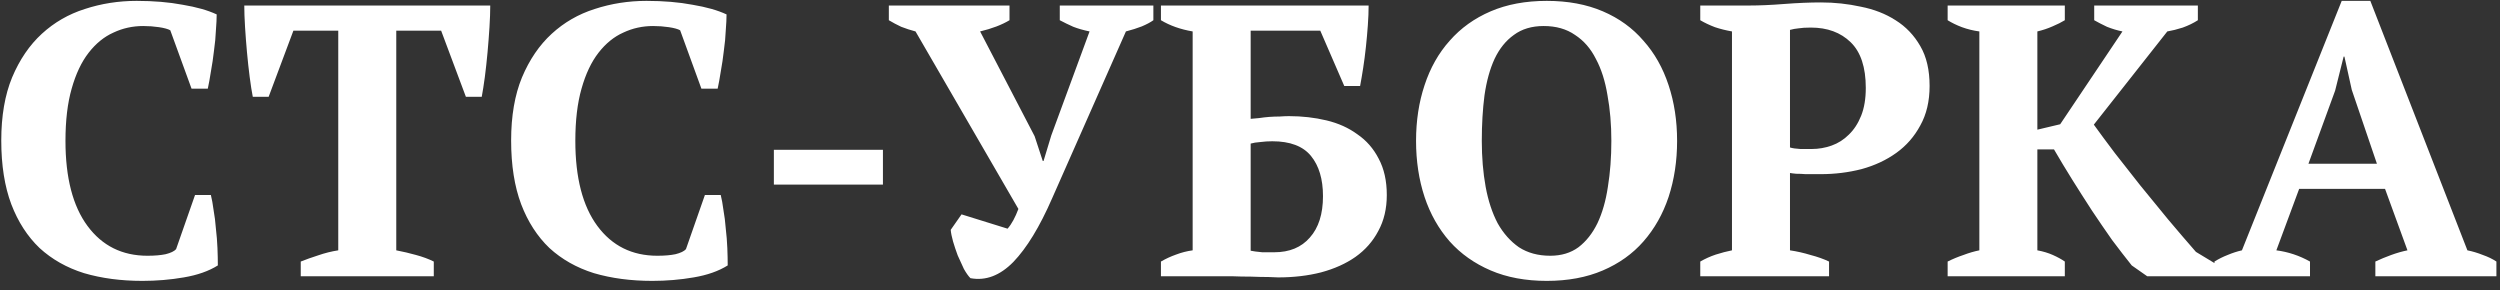 <svg width="181" height="21" viewBox="0 0 181 21" fill="none" xmlns="http://www.w3.org/2000/svg">
<rect x="0" y="0" width="181" height="21" fill="#333333" stroke="none"/>
<path d="M14.12 14.12H15.268C15.343 14.419 15.408 14.783 15.464 15.212C15.539 15.623 15.595 16.071 15.632 16.556C15.688 17.023 15.725 17.489 15.744 17.956C15.763 18.423 15.772 18.843 15.772 19.216C15.119 19.627 14.297 19.916 13.308 20.084C12.337 20.252 11.339 20.336 10.312 20.336C8.763 20.336 7.353 20.149 6.084 19.776C4.833 19.384 3.76 18.777 2.864 17.956C1.987 17.116 1.305 16.061 0.82 14.792C0.335 13.504 0.092 11.964 0.092 10.172C0.092 8.399 0.353 6.877 0.876 5.608C1.417 4.32 2.136 3.265 3.032 2.444C3.928 1.623 4.964 1.025 6.14 0.652C7.335 0.26 8.585 0.064 9.892 0.064C11.124 0.064 12.235 0.157 13.224 0.344C14.232 0.512 15.053 0.745 15.688 1.044C15.688 1.343 15.669 1.725 15.632 2.192C15.613 2.659 15.567 3.153 15.492 3.676C15.436 4.18 15.361 4.684 15.268 5.188C15.193 5.673 15.119 6.084 15.044 6.42H13.868L12.328 2.192C12.16 2.099 11.889 2.024 11.516 1.968C11.143 1.912 10.76 1.884 10.368 1.884C9.603 1.884 8.884 2.043 8.212 2.36C7.54 2.659 6.943 3.144 6.42 3.816C5.897 4.488 5.487 5.356 5.188 6.42C4.889 7.465 4.74 8.725 4.74 10.2C4.74 12.869 5.272 14.923 6.336 16.36C7.4 17.797 8.847 18.516 10.676 18.516C11.199 18.516 11.637 18.479 11.992 18.404C12.365 18.311 12.617 18.189 12.748 18.04L14.12 14.12ZM31.406 20H21.774V18.936C22.147 18.787 22.567 18.637 23.034 18.488C23.519 18.32 24.004 18.199 24.49 18.124V2.22H21.242L19.45 7.008H18.302C18.227 6.635 18.152 6.159 18.078 5.58C18.003 5.001 17.938 4.404 17.882 3.788C17.826 3.172 17.779 2.565 17.742 1.968C17.704 1.352 17.686 0.829 17.686 0.4H35.494C35.494 0.848 35.475 1.371 35.438 1.968C35.4 2.565 35.354 3.172 35.298 3.788C35.242 4.404 35.176 5.001 35.102 5.58C35.027 6.14 34.952 6.616 34.878 7.008H33.73L31.938 2.22H28.69V18.124C29.175 18.217 29.651 18.329 30.118 18.46C30.603 18.591 31.032 18.749 31.406 18.936V20ZM51.034 14.12H52.182C52.257 14.419 52.322 14.783 52.378 15.212C52.453 15.623 52.509 16.071 52.546 16.556C52.602 17.023 52.639 17.489 52.658 17.956C52.677 18.423 52.686 18.843 52.686 19.216C52.033 19.627 51.211 19.916 50.222 20.084C49.251 20.252 48.253 20.336 47.226 20.336C45.677 20.336 44.267 20.149 42.998 19.776C41.747 19.384 40.674 18.777 39.778 17.956C38.901 17.116 38.219 16.061 37.734 14.792C37.249 13.504 37.006 11.964 37.006 10.172C37.006 8.399 37.267 6.877 37.79 5.608C38.331 4.32 39.05 3.265 39.946 2.444C40.842 1.623 41.878 1.025 43.054 0.652C44.249 0.26 45.499 0.064 46.806 0.064C48.038 0.064 49.149 0.157 50.138 0.344C51.146 0.512 51.967 0.745 52.602 1.044C52.602 1.343 52.583 1.725 52.546 2.192C52.527 2.659 52.481 3.153 52.406 3.676C52.35 4.18 52.275 4.684 52.182 5.188C52.107 5.673 52.033 6.084 51.958 6.42H50.782L49.242 2.192C49.074 2.099 48.803 2.024 48.43 1.968C48.057 1.912 47.674 1.884 47.282 1.884C46.517 1.884 45.798 2.043 45.126 2.36C44.454 2.659 43.857 3.144 43.334 3.816C42.811 4.488 42.401 5.356 42.102 6.42C41.803 7.465 41.654 8.725 41.654 10.2C41.654 12.869 42.186 14.923 43.25 16.36C44.314 17.797 45.761 18.516 47.59 18.516C48.113 18.516 48.551 18.479 48.906 18.404C49.279 18.311 49.531 18.189 49.662 18.04L51.034 14.12ZM56.028 10.844H63.924V13.364H56.028V10.844ZM78.884 2.276C78.436 2.183 78.044 2.071 77.708 1.94C77.372 1.791 77.045 1.632 76.728 1.464V0.4H83.504V1.464C83.298 1.613 83.018 1.763 82.664 1.912C82.328 2.043 81.945 2.164 81.516 2.276L76.168 14.372C75.272 16.425 74.338 17.956 73.368 18.964C72.397 19.953 71.361 20.345 70.26 20.14C70.11 19.991 69.952 19.767 69.784 19.468C69.634 19.151 69.485 18.824 69.336 18.488C69.205 18.133 69.093 17.797 69 17.48C68.906 17.144 68.85 16.864 68.832 16.64L69.616 15.52L72.948 16.556C73.097 16.388 73.237 16.183 73.368 15.94C73.498 15.697 73.62 15.427 73.732 15.128L66.284 2.276C65.929 2.183 65.584 2.071 65.248 1.94C64.93 1.791 64.632 1.632 64.352 1.464V0.4H73.088V1.464C72.528 1.8 71.818 2.071 70.96 2.276L74.908 9.864L75.496 11.656H75.552L76.112 9.808L78.884 2.276ZM86.348 2.276C85.471 2.127 84.706 1.856 84.052 1.464V0.4H99.088C99.088 0.829 99.07 1.305 99.032 1.828C98.995 2.351 98.948 2.873 98.892 3.396C98.836 3.919 98.771 4.423 98.696 4.908C98.621 5.393 98.547 5.832 98.472 6.224H97.324L95.588 2.22H90.548V8.604C90.716 8.585 90.921 8.567 91.164 8.548C91.407 8.511 91.65 8.483 91.892 8.464C92.153 8.445 92.406 8.436 92.648 8.436C92.909 8.417 93.133 8.408 93.32 8.408C94.272 8.408 95.177 8.511 96.036 8.716C96.895 8.921 97.641 9.257 98.276 9.724C98.93 10.172 99.443 10.76 99.816 11.488C100.208 12.216 100.404 13.093 100.404 14.12C100.404 15.109 100.199 15.977 99.788 16.724C99.396 17.471 98.846 18.096 98.136 18.6C97.445 19.085 96.615 19.459 95.644 19.72C94.692 19.963 93.656 20.084 92.536 20.084C92.443 20.084 92.21 20.075 91.836 20.056C91.463 20.056 91.043 20.047 90.576 20.028C90.109 20.028 89.643 20.019 89.176 20C88.71 20 88.336 20 88.056 20H84.052V18.936C84.407 18.731 84.771 18.563 85.144 18.432C85.536 18.283 85.938 18.18 86.348 18.124V2.276ZM92.116 10.228C91.817 10.228 91.528 10.247 91.248 10.284C90.968 10.303 90.735 10.34 90.548 10.396V18.152C90.623 18.171 90.735 18.189 90.884 18.208C91.052 18.227 91.22 18.245 91.388 18.264C91.556 18.264 91.715 18.264 91.864 18.264C92.032 18.264 92.163 18.264 92.256 18.264C93.358 18.264 94.216 17.909 94.832 17.2C95.467 16.491 95.784 15.492 95.784 14.204C95.784 12.972 95.495 12.001 94.916 11.292C94.338 10.583 93.404 10.228 92.116 10.228ZM102.522 10.2C102.522 8.744 102.727 7.4 103.138 6.168C103.548 4.917 104.155 3.844 104.958 2.948C105.76 2.033 106.75 1.324 107.926 0.82C109.102 0.316 110.455 0.064 111.986 0.064C113.516 0.064 114.87 0.316 116.046 0.82C117.222 1.324 118.202 2.033 118.986 2.948C119.788 3.844 120.395 4.917 120.806 6.168C121.216 7.4 121.422 8.744 121.422 10.2C121.422 11.656 121.216 13.009 120.806 14.26C120.395 15.492 119.788 16.565 118.986 17.48C118.202 18.376 117.222 19.076 116.046 19.58C114.87 20.084 113.516 20.336 111.986 20.336C110.455 20.336 109.102 20.084 107.926 19.58C106.75 19.076 105.76 18.376 104.958 17.48C104.155 16.565 103.548 15.492 103.138 14.26C102.727 13.009 102.522 11.656 102.522 10.2ZM107.282 10.2C107.282 11.395 107.375 12.505 107.562 13.532C107.748 14.54 108.038 15.417 108.43 16.164C108.84 16.892 109.354 17.471 109.97 17.9C110.604 18.311 111.36 18.516 112.238 18.516C113.04 18.516 113.722 18.311 114.282 17.9C114.842 17.471 115.299 16.892 115.654 16.164C116.008 15.417 116.26 14.54 116.41 13.532C116.578 12.505 116.662 11.395 116.662 10.2C116.662 9.005 116.568 7.904 116.382 6.896C116.214 5.869 115.934 4.992 115.542 4.264C115.168 3.517 114.664 2.939 114.03 2.528C113.414 2.099 112.658 1.884 111.762 1.884C110.903 1.884 110.184 2.099 109.606 2.528C109.027 2.939 108.56 3.517 108.206 4.264C107.87 4.992 107.627 5.869 107.478 6.896C107.347 7.904 107.282 9.005 107.282 10.2ZM129.595 18.124C130.099 18.199 130.594 18.311 131.079 18.46C131.583 18.591 132.031 18.749 132.423 18.936V20H123.099V18.936C123.454 18.731 123.827 18.563 124.219 18.432C124.63 18.301 125.022 18.199 125.395 18.124V2.276C124.966 2.201 124.555 2.099 124.163 1.968C123.771 1.819 123.416 1.651 123.099 1.464V0.4H126.627C127.374 0.4 128.223 0.363 129.175 0.288C130.146 0.213 131.032 0.176 131.835 0.176C132.824 0.176 133.786 0.279 134.719 0.484C135.671 0.671 136.511 0.997 137.239 1.464C137.986 1.931 138.583 2.556 139.031 3.34C139.479 4.105 139.703 5.067 139.703 6.224C139.703 7.325 139.479 8.277 139.031 9.08C138.602 9.883 138.023 10.545 137.295 11.068C136.567 11.591 135.727 11.983 134.775 12.244C133.823 12.487 132.843 12.608 131.835 12.608C131.742 12.608 131.592 12.608 131.387 12.608C131.182 12.608 130.958 12.608 130.715 12.608C130.491 12.589 130.267 12.58 130.043 12.58C129.838 12.561 129.688 12.543 129.595 12.524V18.124ZM131.107 1.996C130.734 1.996 130.435 2.015 130.211 2.052C130.006 2.071 129.8 2.108 129.595 2.164V10.676C129.763 10.732 130.015 10.769 130.351 10.788C130.687 10.788 130.958 10.788 131.163 10.788C131.667 10.788 132.152 10.704 132.619 10.536C133.086 10.368 133.496 10.107 133.851 9.752C134.224 9.397 134.523 8.94 134.747 8.38C134.971 7.82 135.083 7.148 135.083 6.364C135.083 4.871 134.719 3.769 133.991 3.06C133.263 2.351 132.302 1.996 131.107 1.996ZM151.621 0.4H159.125V1.464C158.808 1.669 158.444 1.847 158.033 1.996C157.623 2.127 157.249 2.22 156.913 2.276L151.593 9.024C152.023 9.621 152.527 10.303 153.105 11.068C153.684 11.815 154.3 12.599 154.953 13.42C155.607 14.223 156.279 15.044 156.969 15.884C157.66 16.705 158.332 17.489 158.985 18.236L160.329 19.048V20H155.457L154.337 19.216C153.889 18.656 153.413 18.04 152.909 17.368C152.424 16.677 151.939 15.968 151.453 15.24C150.968 14.493 150.492 13.747 150.025 13C149.559 12.253 149.12 11.525 148.709 10.816H147.505V18.124C147.916 18.199 148.289 18.311 148.625 18.46C148.961 18.609 149.251 18.768 149.493 18.936V20H141.009V18.936C141.383 18.749 141.765 18.591 142.157 18.46C142.549 18.311 142.932 18.199 143.305 18.124V2.276C142.876 2.22 142.456 2.117 142.045 1.968C141.653 1.819 141.308 1.651 141.009 1.464V0.4H149.493V1.464C149.251 1.613 148.952 1.763 148.597 1.912C148.261 2.061 147.897 2.183 147.505 2.276V9.388L149.157 8.996L153.665 2.276C153.292 2.201 152.919 2.089 152.545 1.94C152.191 1.772 151.883 1.613 151.621 1.464V0.4ZM167.244 20H160.328V18.936C160.627 18.749 160.944 18.591 161.28 18.46C161.635 18.311 161.98 18.199 162.316 18.124L169.54 0.064H171.612L178.64 18.124C179.013 18.199 179.387 18.311 179.76 18.46C180.133 18.591 180.46 18.749 180.74 18.936V20H171.976V18.936C172.331 18.768 172.713 18.609 173.124 18.46C173.535 18.311 173.927 18.199 174.3 18.124L172.676 13.672H166.46L164.808 18.124C165.667 18.236 166.479 18.507 167.244 18.936V20ZM167.132 11.852H172.088L170.268 6.504L169.736 4.096H169.68L169.064 6.56L167.132 11.852Z" fill="#ffffff"/>
</svg>
